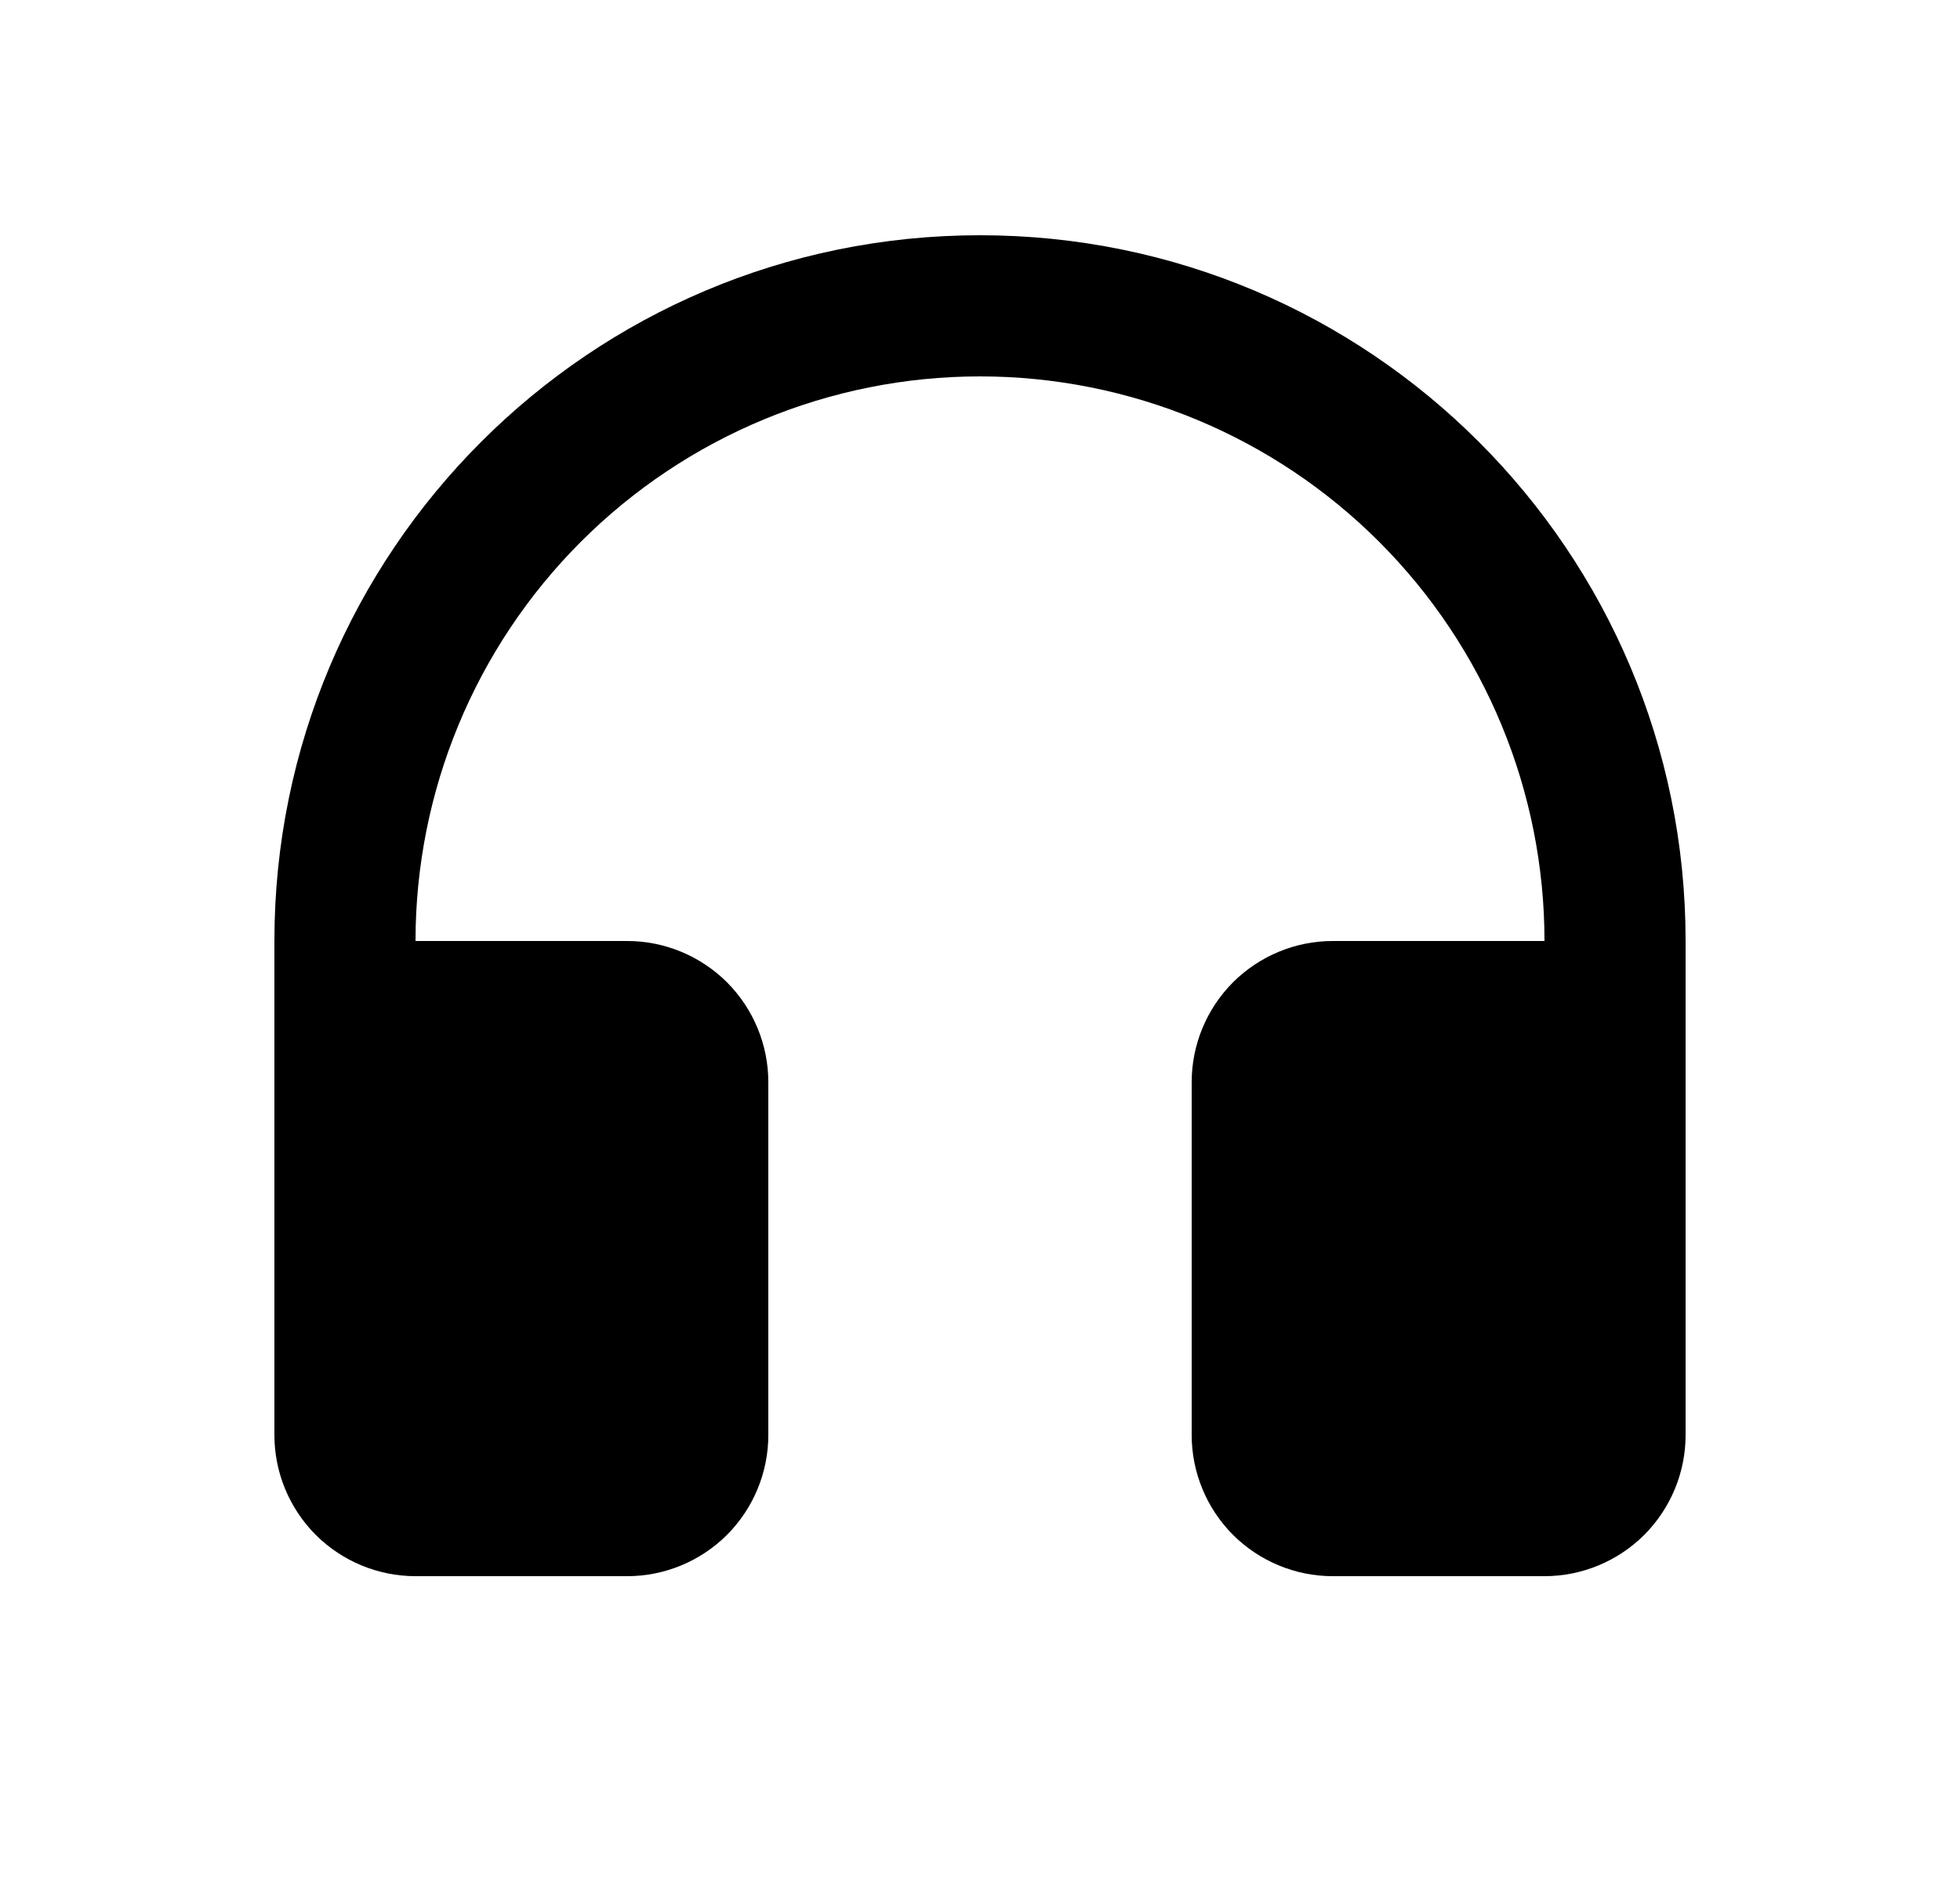 <svg width="25" height="24" viewBox="0 0 25 24" fill="none" xmlns="http://www.w3.org/2000/svg">
<path d="M5.3 12H8C8.477 12 8.935 12.19 9.273 12.527C9.61 12.865 9.8 13.323 9.8 13.8V18.3C9.8 18.777 9.61 19.235 9.273 19.573C8.935 19.91 8.477 20.1 8 20.1H5.3C4.823 20.1 4.365 19.91 4.027 19.573C3.69 19.235 3.5 18.777 3.5 18.3V12C3.5 7.029 7.529 3 12.5 3C17.471 3 21.5 7.029 21.5 12V18.3C21.5 18.777 21.31 19.235 20.973 19.573C20.635 19.91 20.177 20.1 19.7 20.1H17C16.523 20.1 16.065 19.91 15.727 19.573C15.39 19.235 15.2 18.777 15.2 18.3V13.8C15.2 13.323 15.39 12.865 15.727 12.527C16.065 12.19 16.523 12 17 12H19.7C19.7 10.09 18.941 8.259 17.591 6.909C16.241 5.559 14.41 4.8 12.5 4.8C10.59 4.8 8.759 5.559 7.409 6.909C6.059 8.259 5.3 10.09 5.3 12Z" fill="#0A0D14" style="fill:#0A0D14;fill:color(display-p3 0.039 0.051 0.078);fill-opacity:1;"/>
</svg>
